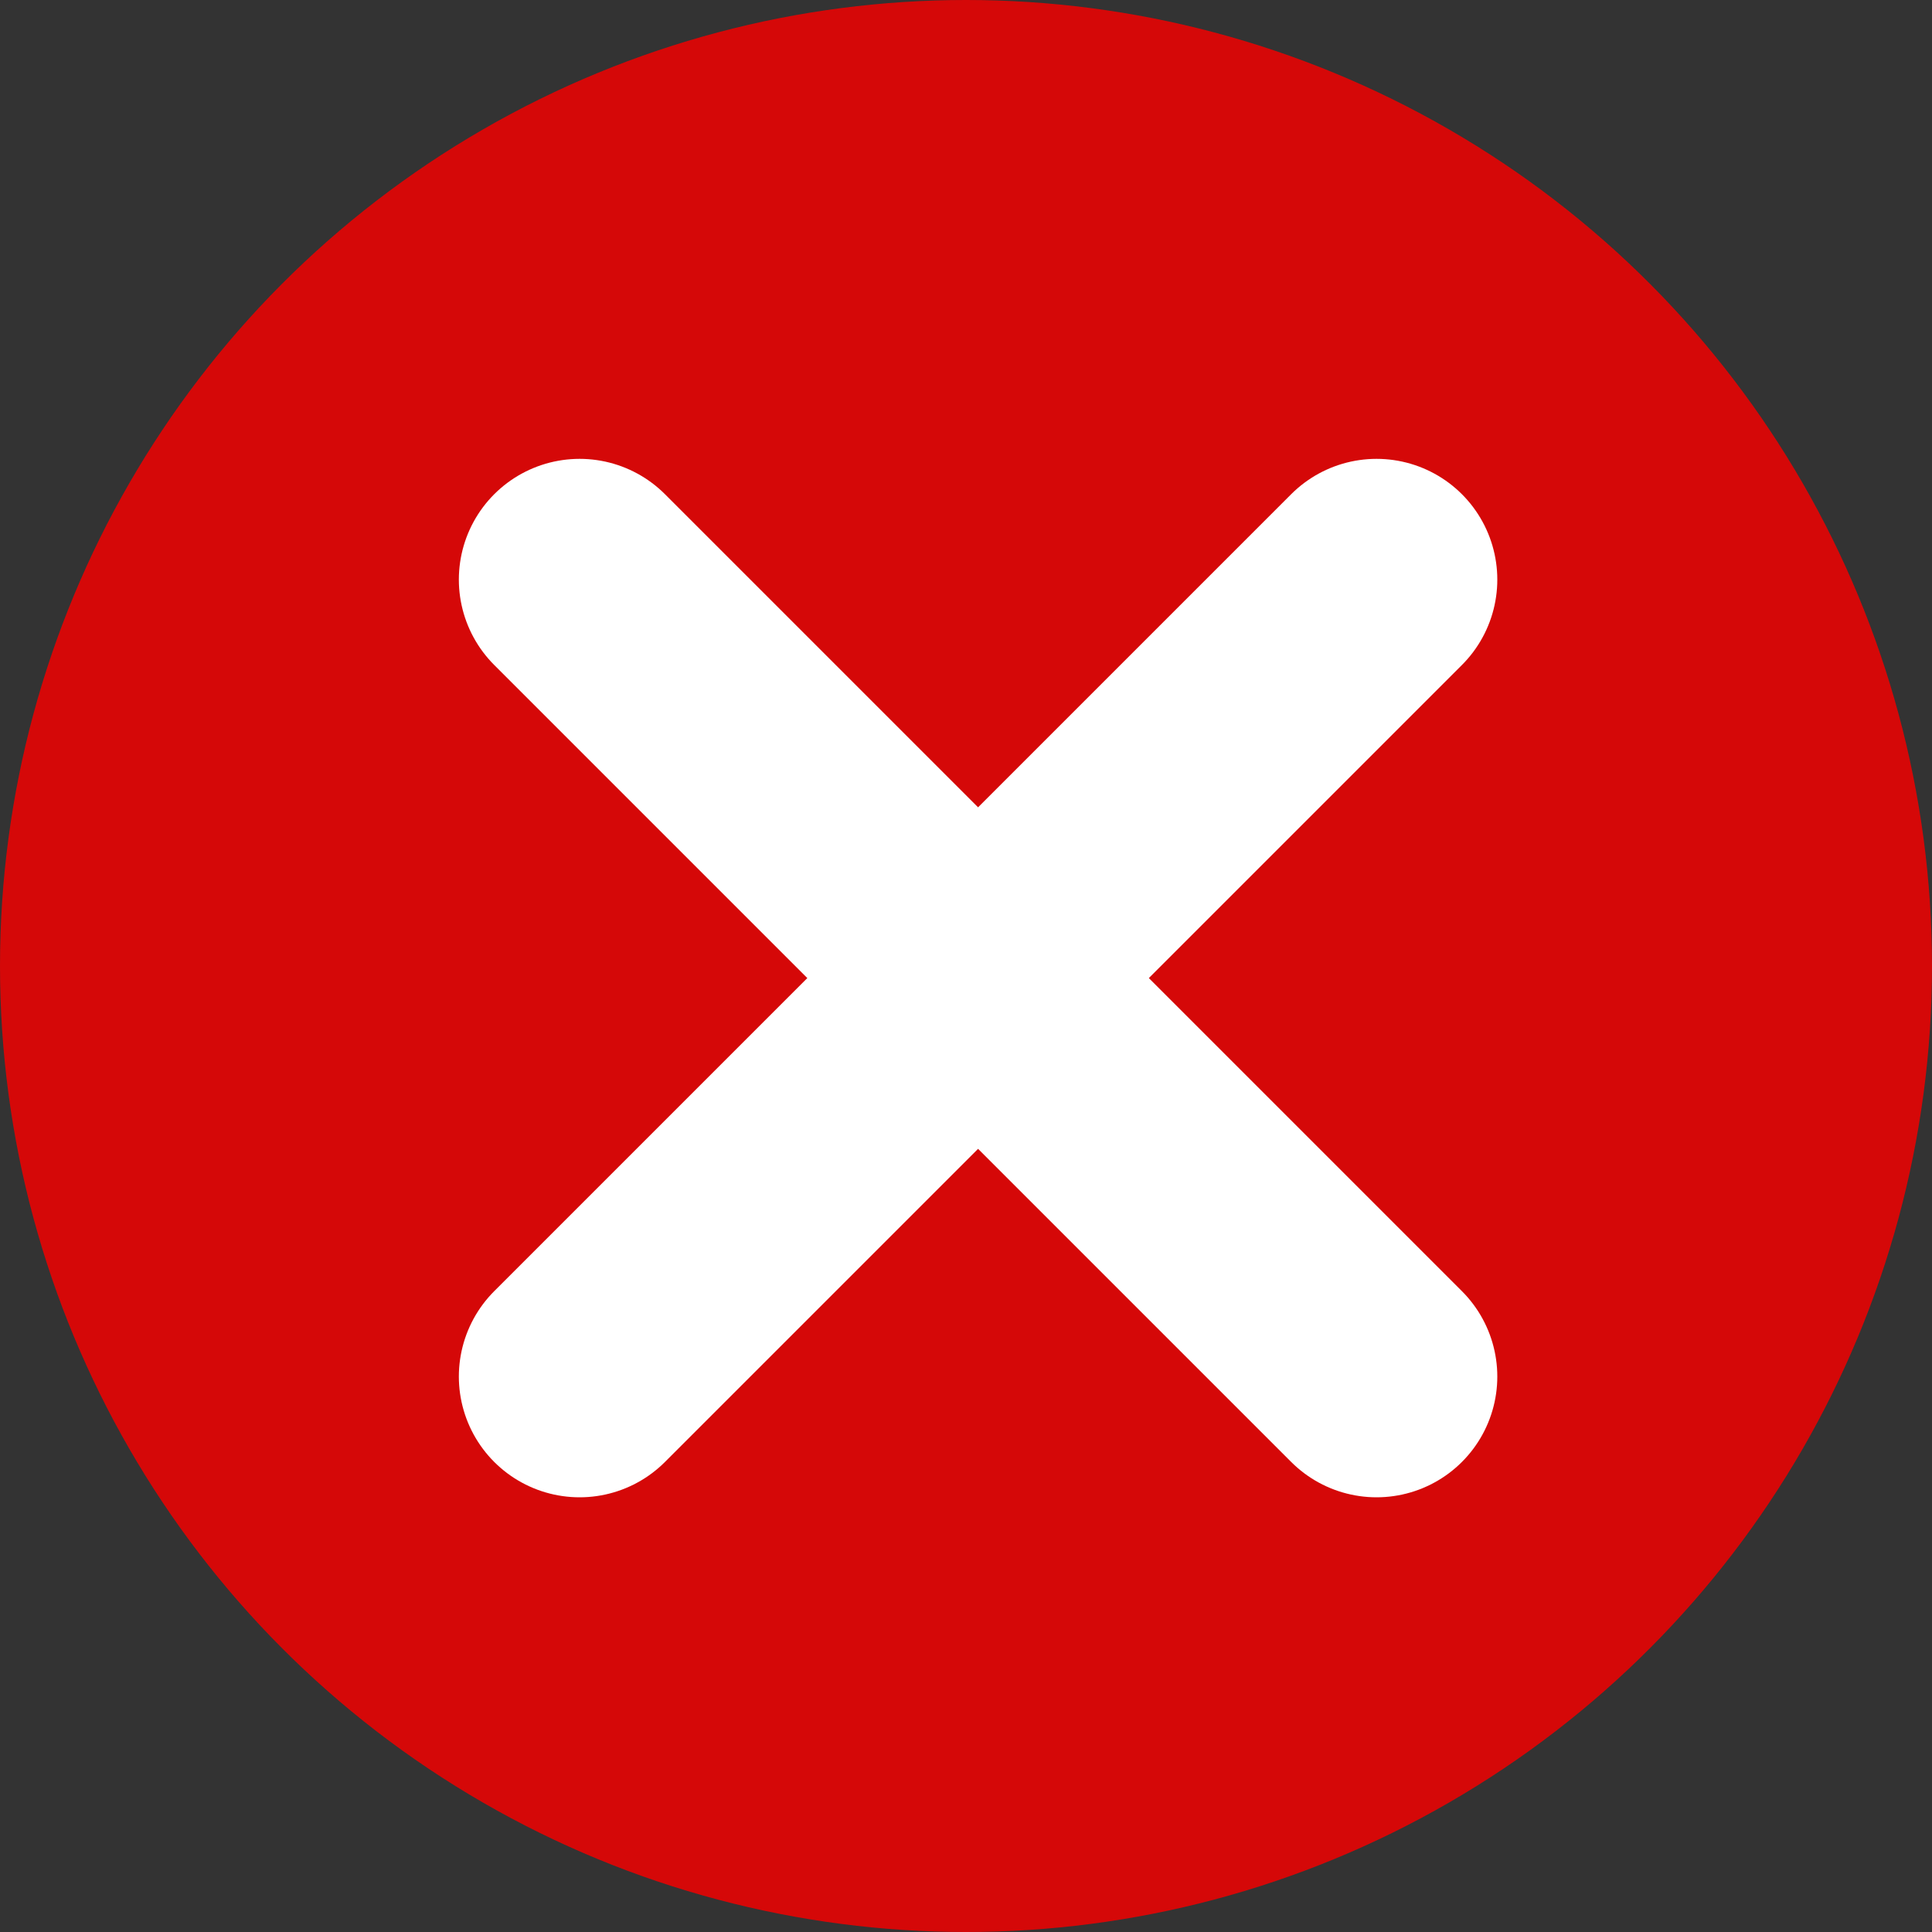 <svg width="80" height="80" viewBox="0 0 80 80" fill="none" xmlns="http://www.w3.org/2000/svg">
<rect x="0" y="0" width="80" height="80" fill="#333333" stroke="none"/>
<circle cx="40" cy="40" r="40" fill="#D50808"/>
<path d="M24 57L57 24" stroke="white" stroke-width="10" stroke-linecap="round"/>
<path d="M24 24L57 57" stroke="white" stroke-width="10" stroke-linecap="round"/>
</svg>
